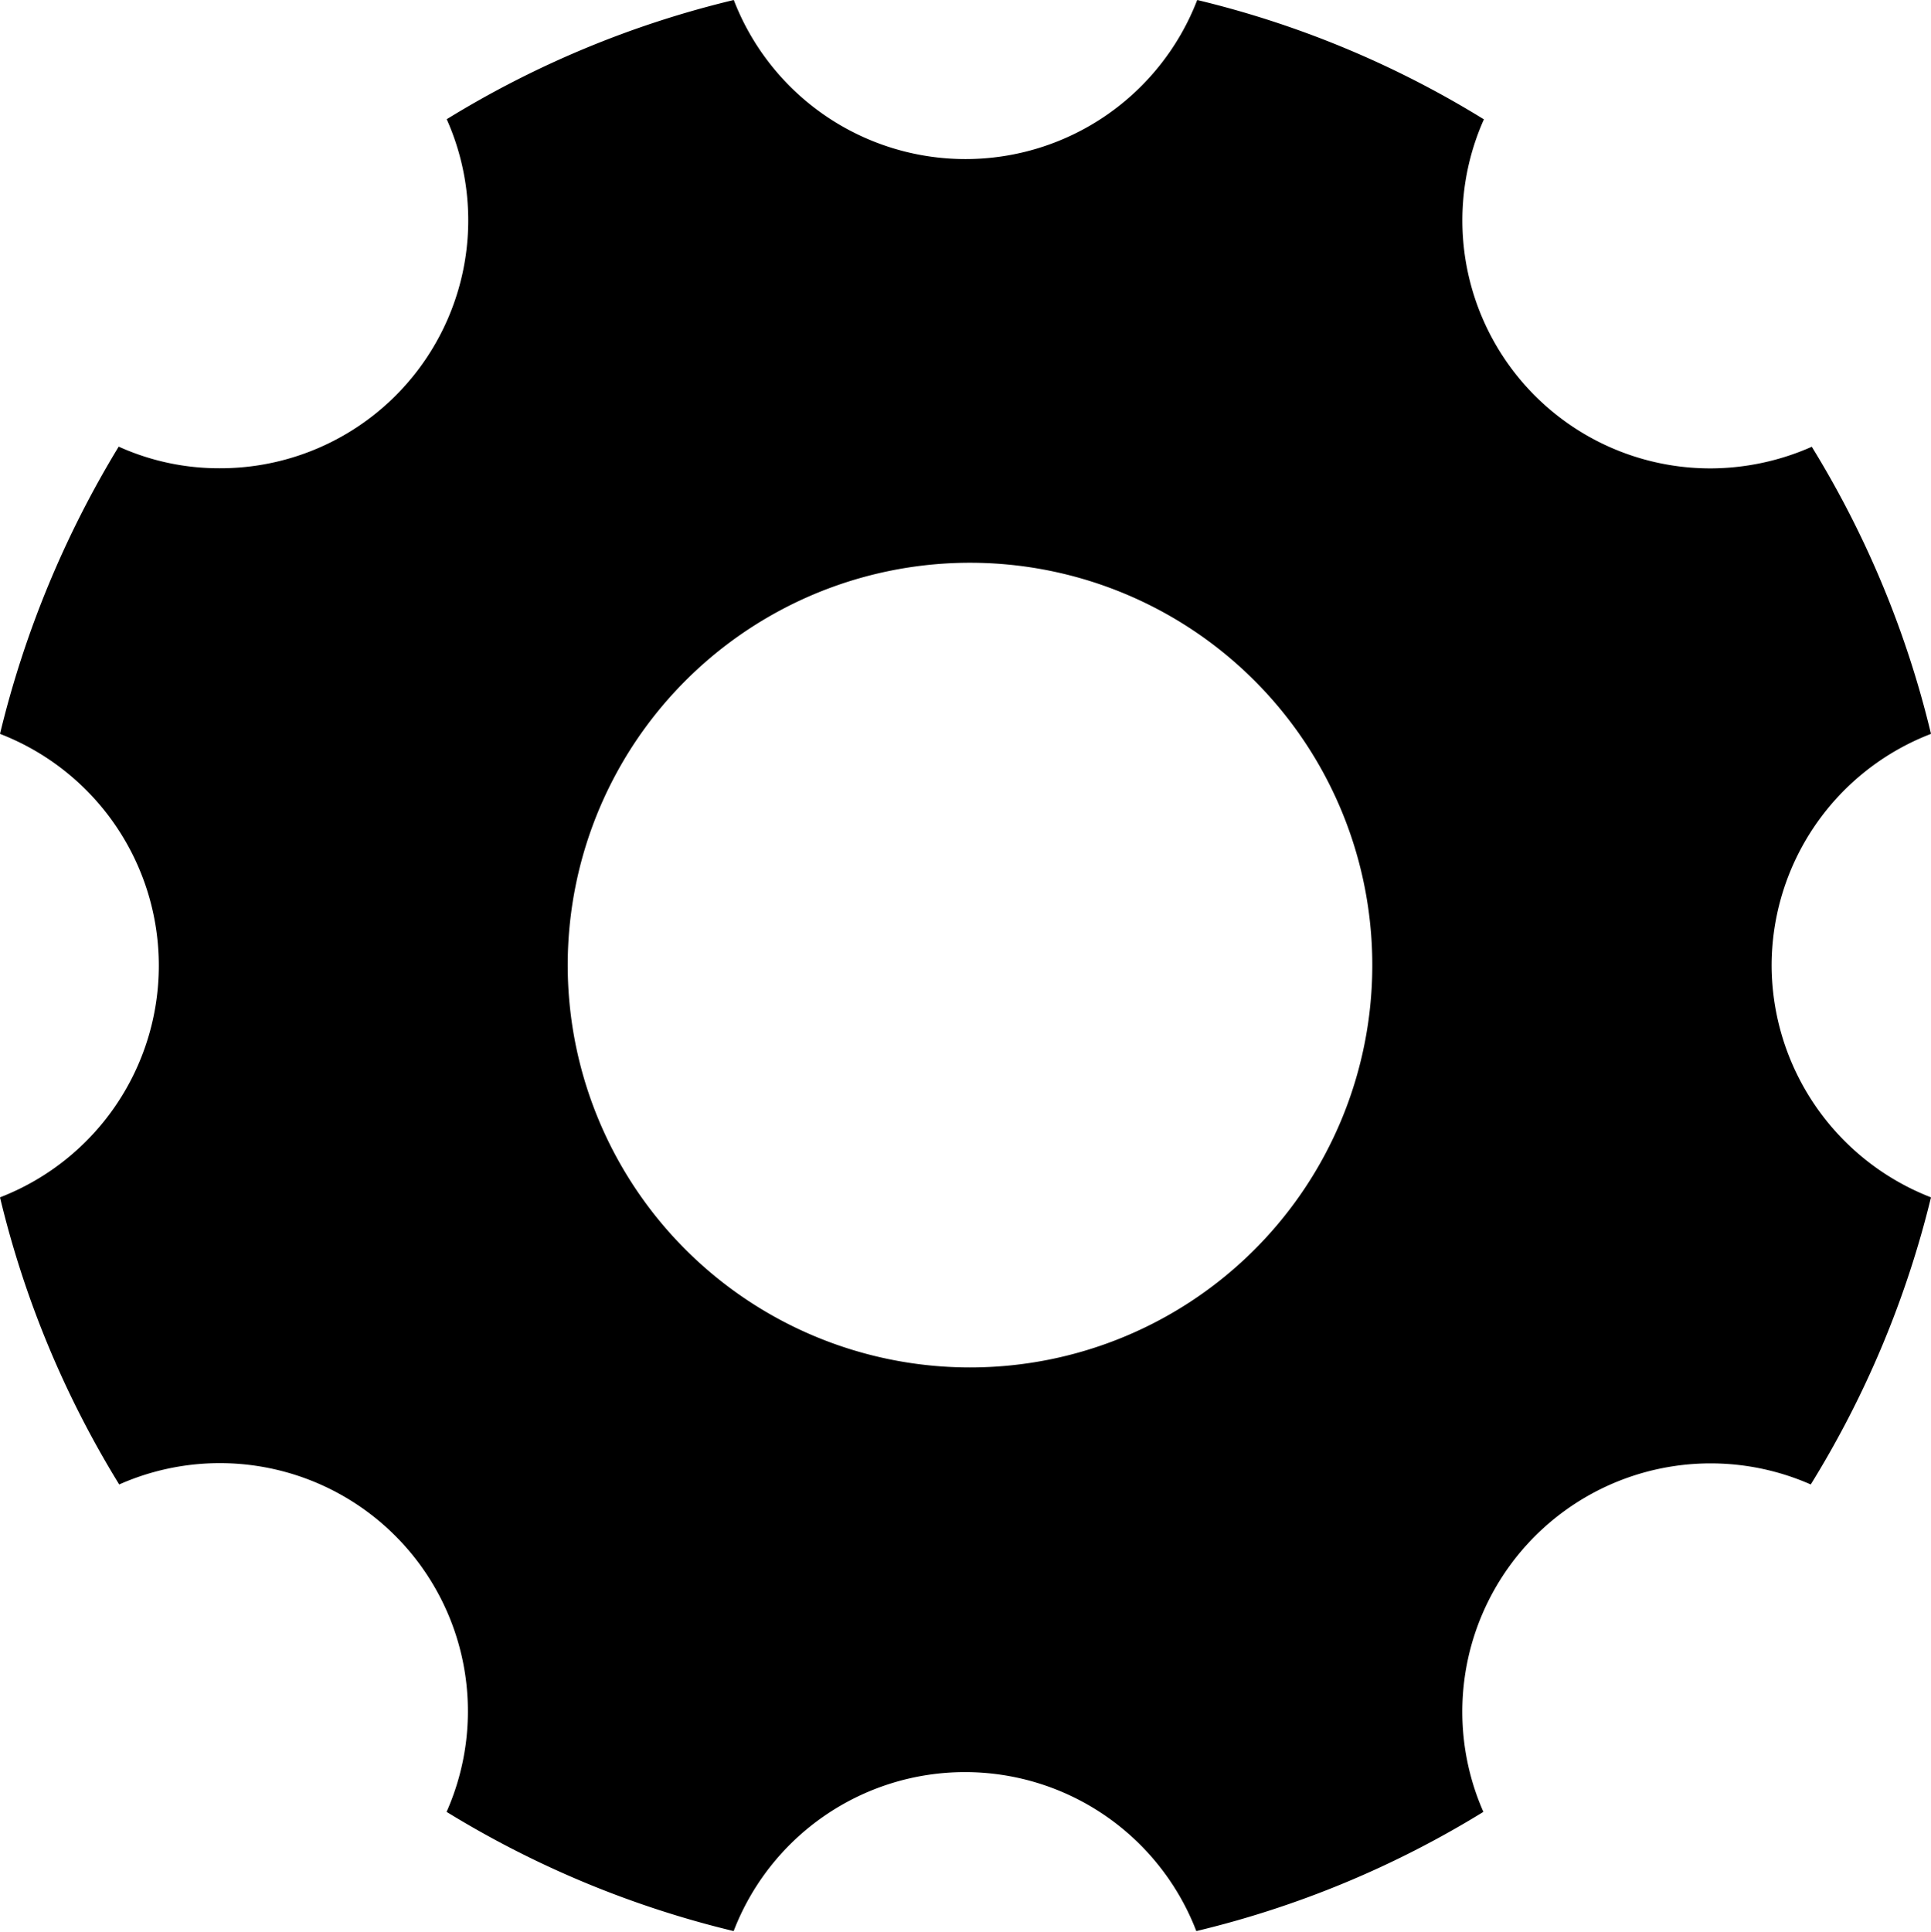 <svg xmlns="http://www.w3.org/2000/svg" width="15" height="15.004" viewBox="0 0 15 15.004">
  <path id="Icon_ionic-ios-settings" data-name="Icon ionic-ios-settings" d="M18.262,12A1.93,1.93,0,0,1,19.5,10.2a7.651,7.651,0,0,0-.926-2.23,1.956,1.956,0,0,1-.785.168,1.926,1.926,0,0,1-1.762-2.711A7.628,7.628,0,0,0,13.8,4.5a1.929,1.929,0,0,1-3.6,0,7.651,7.651,0,0,0-2.23.926A1.926,1.926,0,0,1,6.207,8.137a1.892,1.892,0,0,1-.785-.168A7.82,7.82,0,0,0,4.5,10.2a1.93,1.93,0,0,1,0,3.6,7.651,7.651,0,0,0,.926,2.23,1.927,1.927,0,0,1,2.543,2.543,7.7,7.7,0,0,0,2.23.926,1.925,1.925,0,0,1,3.594,0,7.651,7.651,0,0,0,2.23-.926,1.929,1.929,0,0,1,2.543-2.543A7.7,7.7,0,0,0,19.5,13.8,1.939,1.939,0,0,1,18.262,12Zm-6.227,3.121A3.125,3.125,0,1,1,15.16,12,3.124,3.124,0,0,1,12.035,15.121Z" transform="translate(-4.5 -4.5)"/>
</svg>
